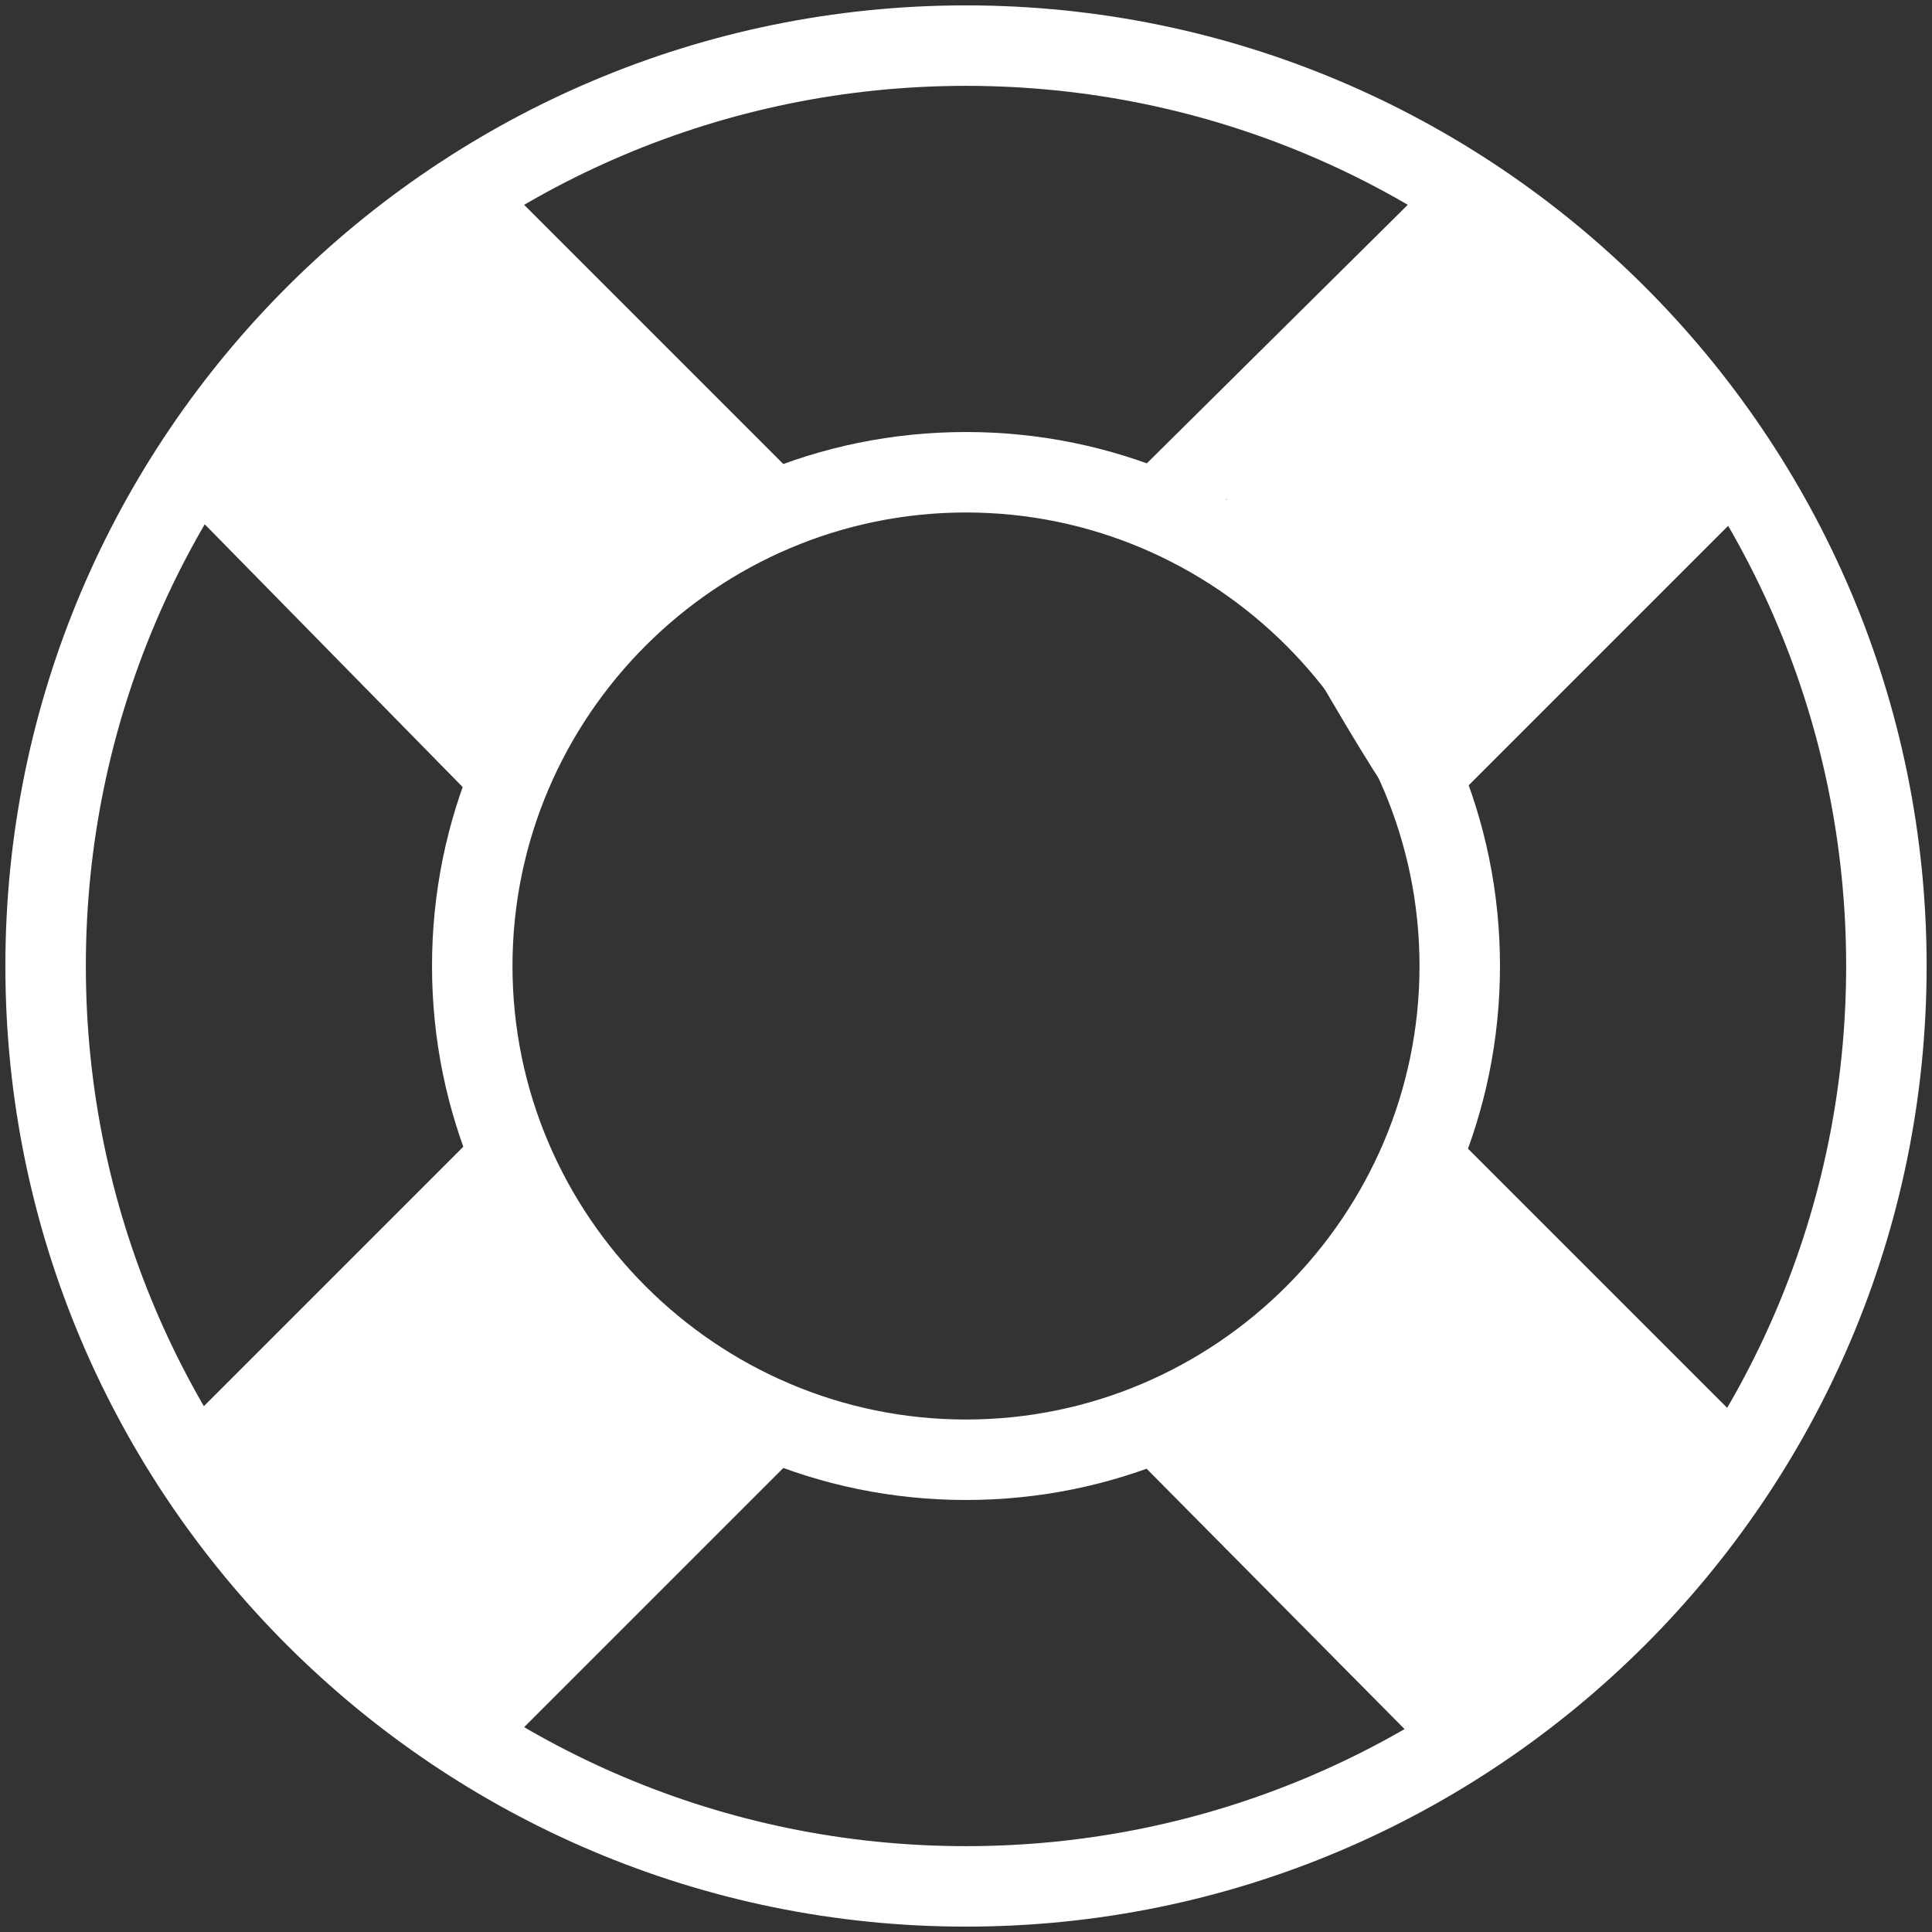 <?xml version="1.0" encoding="UTF-8" standalone="no"?>
<svg width="23px" height="23px" viewBox="0 0 23 23" version="1.1" xmlns="http://www.w3.org/2000/svg" xmlns:xlink="http://www.w3.org/1999/xlink">
    <rect x="0" y="0" width="23" height="23" fill="#333333" stroke="none"/>
    <!-- Generator: Sketch 3.8.3 (29802) - http://www.bohemiancoding.com/sketch -->
    <title>lifesaver-01 copy</title>
    <desc>Created with Sketch.</desc>
    <defs></defs>
    <g id="Page-1" stroke="none" stroke-width="1" fill="none" fill-rule="evenodd">
        <g id="EIN-360-RaiseYourHand-01-v5-Copy-12" transform="translate(-971, -174)" fill="#FFFFFF">
            <g id="dropdown" transform="translate(950, 46)">
                <g id="lifesaver-01-copy" transform="translate(21, 128)">
                    <g id="Layer_1">
                        <path d="M11.5,22.936 C5.207,22.936 0.064,17.825 0.064,11.5 C0.064,5.175 5.207,0.064 11.5,0.064 C17.793,0.064 22.936,5.175 22.936,11.5 C22.936,17.825 17.793,22.936 11.5,22.936 L11.5,22.936 Z M11.5,1.022 C5.718,1.022 1.022,5.718 1.022,11.5 C1.022,17.282 5.718,21.978 11.5,21.978 C17.282,21.978 21.978,17.282 21.978,11.5 C21.978,5.718 17.282,1.022 11.5,1.022 L11.5,1.022 Z" id="Shape"></path>
                        <path d="M11.5,17.857 C7.986,17.857 5.143,15.014 5.143,11.5 C5.143,7.986 7.986,5.143 11.5,5.143 C15.014,5.143 17.857,7.986 17.857,11.5 C17.857,15.014 15.014,17.857 11.5,17.857 L11.5,17.857 Z M11.5,6.101 C8.529,6.101 6.101,8.529 6.101,11.5 C6.101,14.471 8.529,16.899 11.5,16.899 C14.471,16.899 16.899,14.471 16.899,11.5 C16.899,8.529 14.471,6.101 11.5,6.101 L11.5,6.101 Z" id="Shape"></path>
                        <path d="M6.069,8.594 C5.942,8.594 4.209,7.243 4.113,7.147 L2.61,5.451 C2.419,5.259 5.207,2.46 5.399,2.268 C5.59,2.076 5.878,2.076 6.069,2.268 L9.519,5.718 C9.711,5.91 9.711,6.197 9.519,6.389 C9.424,6.485 9.328,6.517 9.2,6.517 L6.069,8.594 Z" id="Shape"></path>
                        <path d="M6.037,9.679 C5.91,9.679 5.782,9.647 5.686,9.551 L2.268,6.069 C2.076,5.878 2.076,5.59 2.268,5.399 C2.46,5.207 2.747,5.207 2.939,5.399 L6.389,8.849 C6.581,9.04 6.581,9.328 6.389,9.519 C6.293,9.615 6.165,9.679 6.037,9.679 L6.037,9.679 Z" id="Shape"></path>
                        <path d="M17.53,20.14 L15.81,18.946 C15.618,18.755 13.987,17.362 14.179,17.17 C14.37,16.979 17.09,13.289 17.282,13.481 L20.732,16.931 C20.924,17.122 20.924,17.41 20.732,17.601 C20.668,17.697 20.54,17.729 20.413,17.729 C20.285,17.729 17.626,20.236 17.53,20.14 Z" id="Shape"></path>
                        <path d="M17.25,20.892 C17.122,20.892 16.994,20.86 16.899,20.764 L13.481,17.314 C13.289,17.122 13.289,16.835 13.481,16.643 C13.672,16.451 13.96,16.451 14.151,16.643 L17.601,20.093 C17.793,20.285 17.793,20.572 17.601,20.764 C17.506,20.828 17.378,20.892 17.25,20.892 L17.25,20.892 Z" id="Shape"></path>
                        <path d="M16.611,9.551 C16.419,9.36 14.394,5.944 14.585,5.753 L15.814,4.217 C16.006,4.026 17.465,2.503 17.657,2.695 C17.848,2.886 20.924,5.91 20.732,6.101 L17.314,9.519 C17.218,9.615 17.09,9.679 16.962,9.679 C16.835,9.679 16.707,9.647 16.611,9.551 Z" id="Shape"></path>
                        <path d="M13.8,6.517 C13.672,6.517 13.544,6.485 13.449,6.389 C13.257,6.197 13.257,5.91 13.449,5.718 L16.931,2.268 C17.122,2.076 17.41,2.076 17.601,2.268 C17.793,2.46 17.793,2.747 17.601,2.939 L14.151,6.389 C14.056,6.485 13.928,6.517 13.8,6.517 L13.8,6.517 Z" id="Shape"></path>
                        <path d="M5.75,20.892 C5.622,20.892 5.494,20.86 5.399,20.764 C5.207,20.572 5.207,20.285 5.399,20.093 L8.849,16.611 C9.04,16.419 9.328,16.419 9.519,16.611 C9.711,16.803 9.711,17.09 9.519,17.282 L6.069,20.732 C5.974,20.828 5.878,20.892 5.75,20.892 L5.75,20.892 Z" id="Shape"></path>
                        <path d="M2.236,17.601 C2.044,17.41 2.044,17.122 2.236,16.931 L5.686,13.481 C5.878,13.289 8.81,16.938 9.002,17.129 C9.193,17.321 8.257,17.976 8.065,18.167 L5.501,20.384 C5.405,20.48 2.715,17.729 2.587,17.729 C2.46,17.729 2.332,17.697 2.236,17.601 Z" id="Shape"></path>
                    </g>
                </g>
            </g>
        </g>
    </g>
</svg>